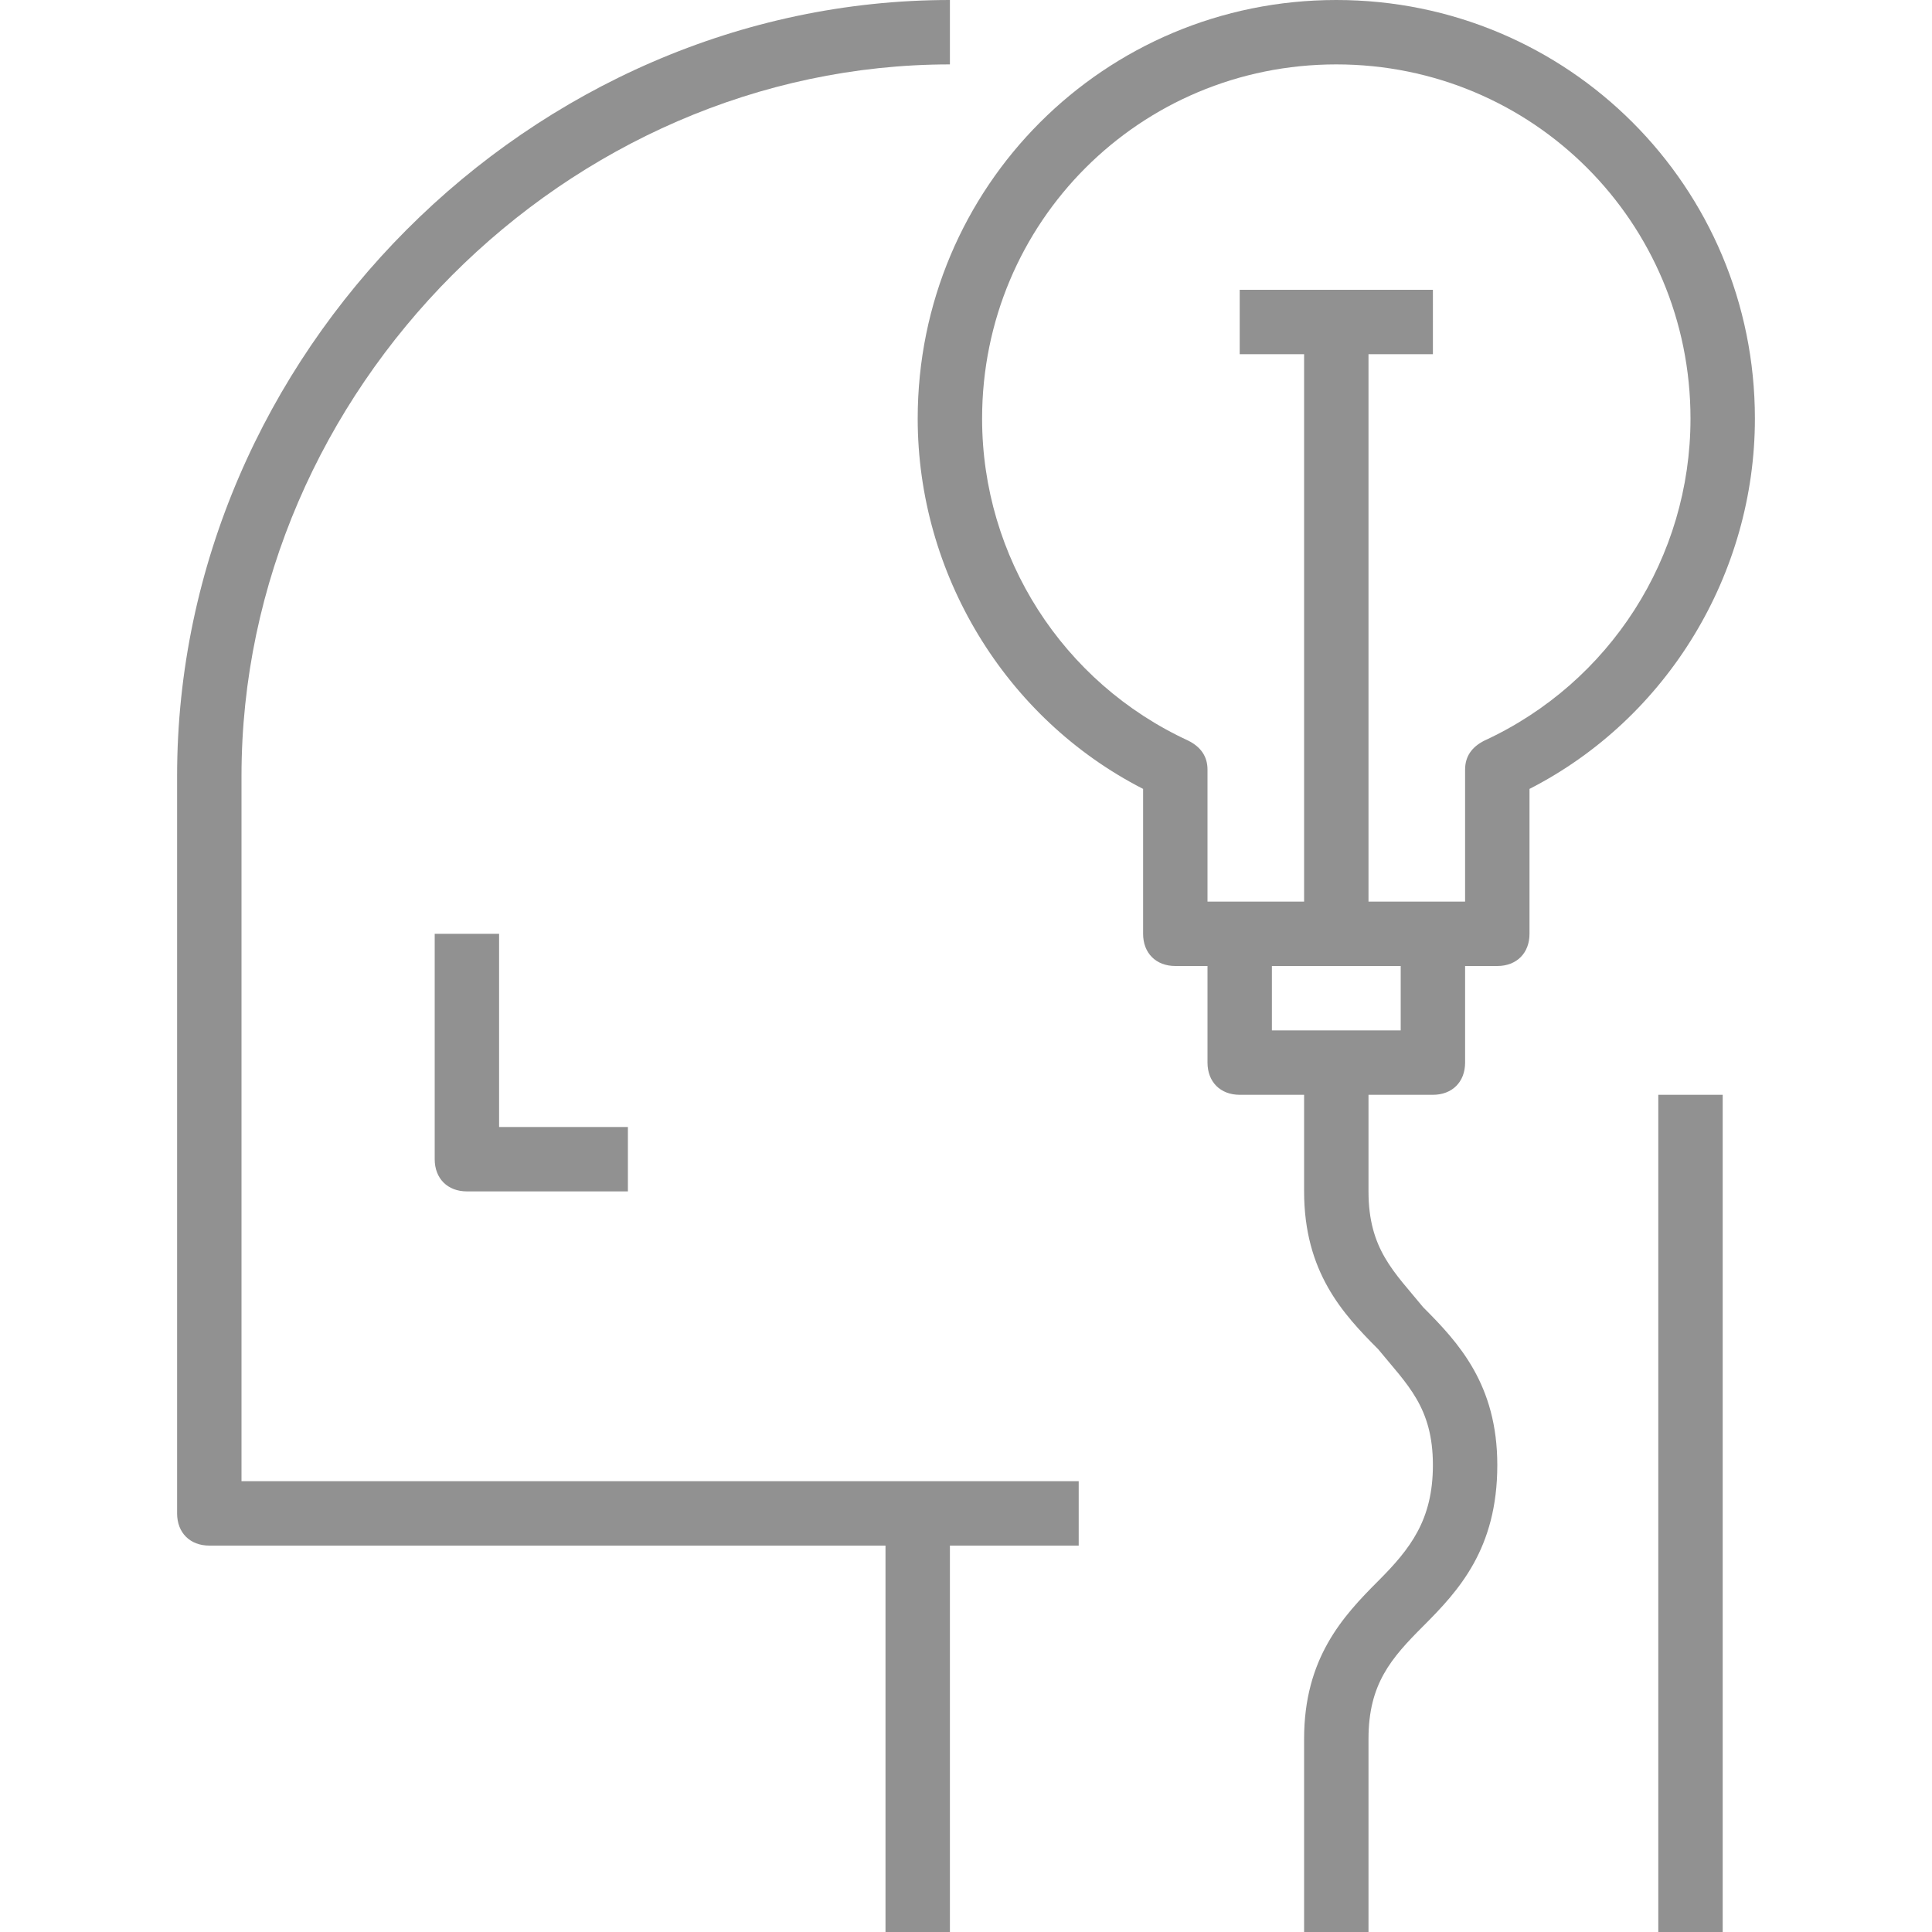 <?xml version="1.0" encoding="iso-8859-1"?>
<!-- Generator: Adobe Illustrator 19.0.0, SVG Export Plug-In . SVG Version: 6.00 Build 0)  -->
<svg xmlns="http://www.w3.org/2000/svg" xmlns:xlink="http://www.w3.org/1999/xlink" version="1.1" id="Capa_1" x="0px" y="0px" viewBox="0 0 60 60" style="enable-background:new 0 0 60 60;" xml:space="preserve" width="512px" height="512px">
<g>
	<g>
		<rect x="51.5" y="34" width="2" height="26" fill="#919191"/>
		<path d="M7.5,46V24.1c0-12,10.1-22.1,22-22.1V0c-13,0-24,11-24,24.1V47c0,0.6,0.4,1,1,1h21v12h2V48h4v-2h-5H7.5z" fill="#919191"/>
		<path d="M41.5,0c-7.2,0-13,5.8-13,13c0,4.8,2.7,9.3,7,11.5V29c0,0.6,0.4,1,1,1h1v3c0,0.6,0.4,1,1,1h2v3c0,2.5,1.2,3.8,2.3,4.9    c0.9,1.1,1.7,1.8,1.7,3.6c0,1.7-0.7,2.6-1.7,3.6c-1.1,1.1-2.3,2.4-2.3,4.9v6h2v-6c0-1.7,0.7-2.5,1.7-3.5c1.1-1.1,2.3-2.4,2.3-5    c0-2.5-1.2-3.8-2.3-4.9c-0.9-1.1-1.7-1.8-1.7-3.6v-3h2c0.6,0,1-0.4,1-1v-3h1c0.6,0,1-0.4,1-1v-4.5c4.3-2.2,7-6.7,7-11.5    C54.5,5.8,48.7,0,41.5,0z M43.5,32h-4v-2h4V32z M46.1,23c-0.4,0.2-0.6,0.5-0.6,0.9V28h-1h-2V11h2V9h-6v2h2v17h-2h-1v-4.1    c0-0.4-0.2-0.7-0.6-0.9c-3.9-1.8-6.4-5.7-6.4-10c0-6.1,4.9-11,11-11s11,4.9,11,11C52.5,17.3,50,21.2,46.1,23z" fill="#919191"/>
		<path d="M13.5,29v7c0,0.6,0.4,1,1,1h5v-2h-4v-6H13.5z" fill="#919191"/>
	</g>
</g>
<g>
</g>
<g>
</g>
<g>
</g>
<g>
</g>
<g>
</g>
<g>
</g>
<g>
</g>
<g>
</g>
<g>
</g>
<g>
</g>
<g>
</g>
<g>
</g>
<g>
</g>
<g>
</g>
<g>
</g>
</svg>
